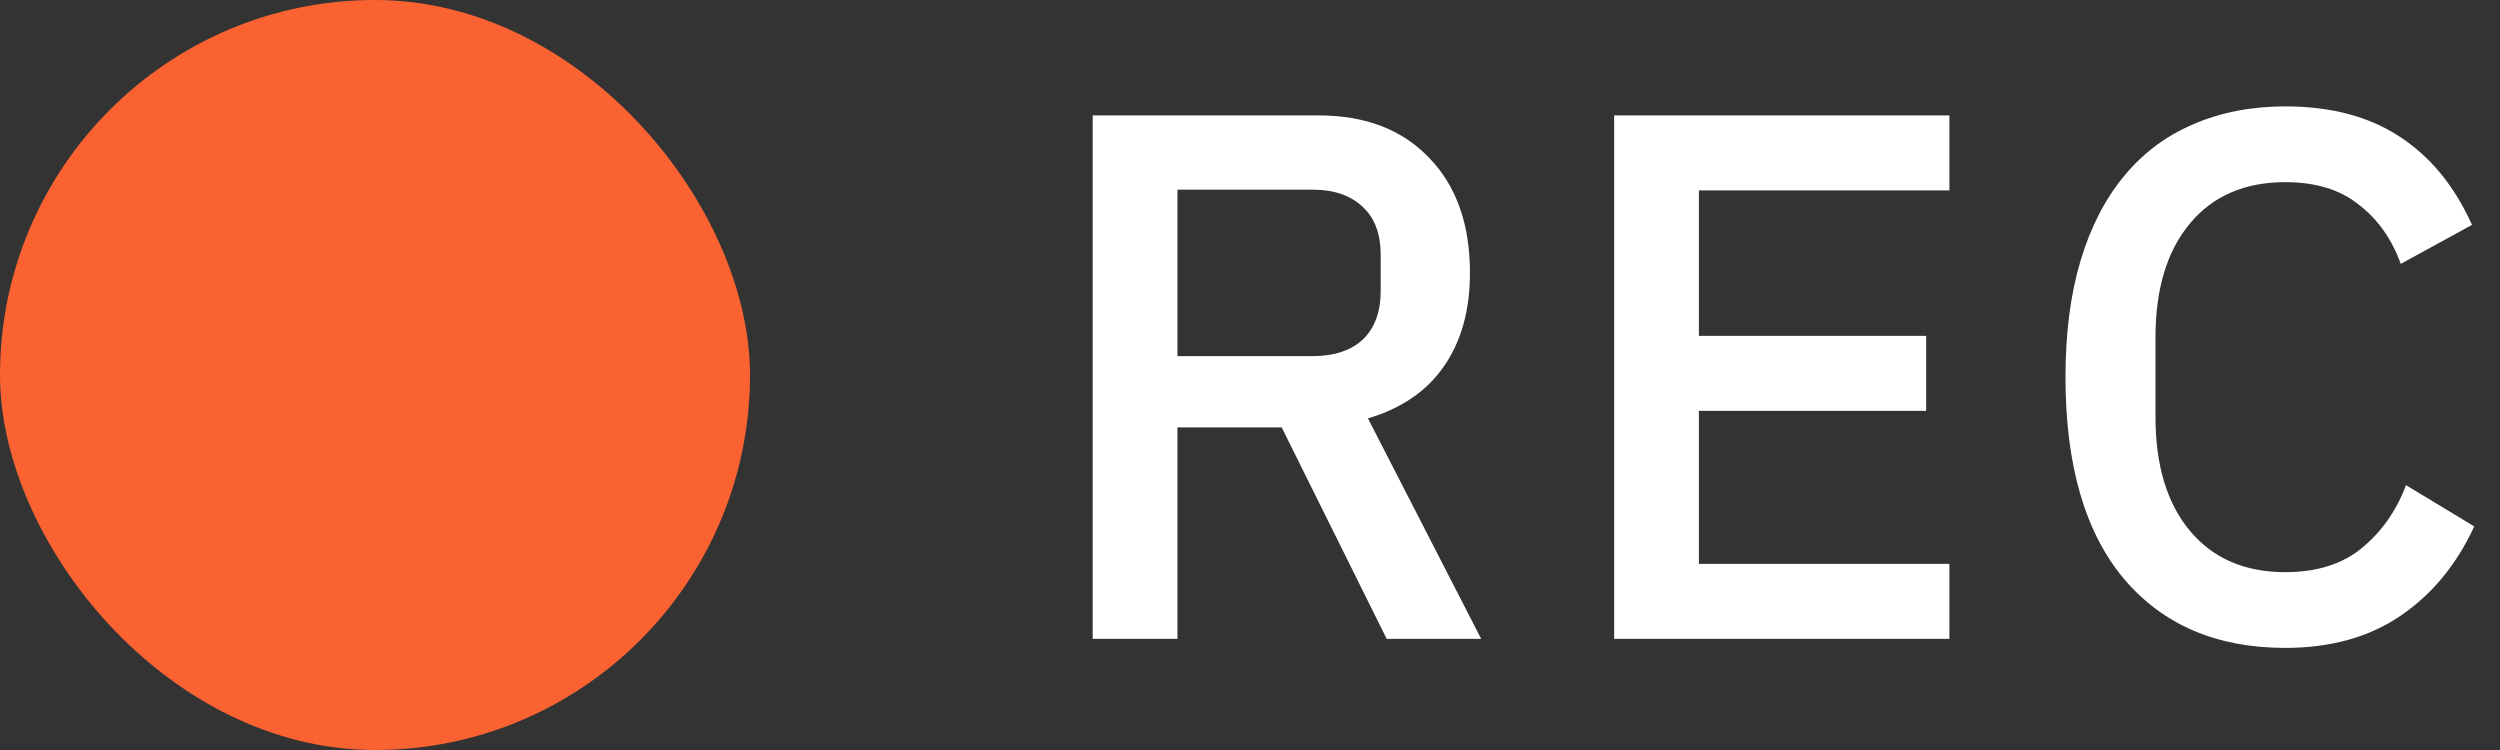 <svg width="180" height="54" viewBox="0 0 180 54" fill="none" xmlns="http://www.w3.org/2000/svg">
<rect x="0" y="0" width="180" height="54" fill="#333333" stroke="none"/>
<rect width="54" height="54" rx="27" fill="#FA6232"/>
<path d="M84.776 46H78.674V8.308H94.928C98.312 8.308 100.976 9.334 102.92 11.386C104.864 13.402 105.836 16.156 105.836 19.648C105.836 22.348 105.206 24.598 103.946 26.398C102.722 28.162 100.904 29.404 98.492 30.124L106.646 46H99.842L92.282 30.772H84.776V46ZM94.496 25.642C96.044 25.642 97.25 25.246 98.114 24.454C98.978 23.626 99.41 22.456 99.41 20.944V18.352C99.41 16.84 98.978 15.688 98.114 14.896C97.25 14.068 96.044 13.654 94.496 13.654H84.776V25.642H94.496ZM116.219 46V8.308H140.357V13.708H122.321V24.184H138.683V29.584H122.321V40.6H140.357V46H116.219ZM164.537 46.648C159.605 46.648 155.735 44.992 152.927 41.68C150.119 38.332 148.715 33.49 148.715 27.154C148.715 23.986 149.075 21.196 149.795 18.784C150.515 16.372 151.559 14.338 152.927 12.682C154.295 11.026 155.951 9.784 157.895 8.956C159.875 8.092 162.089 7.66 164.537 7.66C167.813 7.66 170.549 8.38 172.745 9.82C174.977 11.26 176.723 13.384 177.983 16.192L172.853 19C172.205 17.2 171.197 15.778 169.829 14.734C168.497 13.654 166.733 13.114 164.537 13.114C161.621 13.114 159.335 14.104 157.679 16.084C156.023 18.064 155.195 20.8 155.195 24.292V30.016C155.195 33.508 156.023 36.244 157.679 38.224C159.335 40.204 161.621 41.194 164.537 41.194C166.805 41.194 168.641 40.618 170.045 39.466C171.485 38.278 172.547 36.766 173.231 34.93L178.145 37.9C176.885 40.636 175.121 42.778 172.853 44.326C170.585 45.874 167.813 46.648 164.537 46.648Z" fill="white"/>
</svg>
